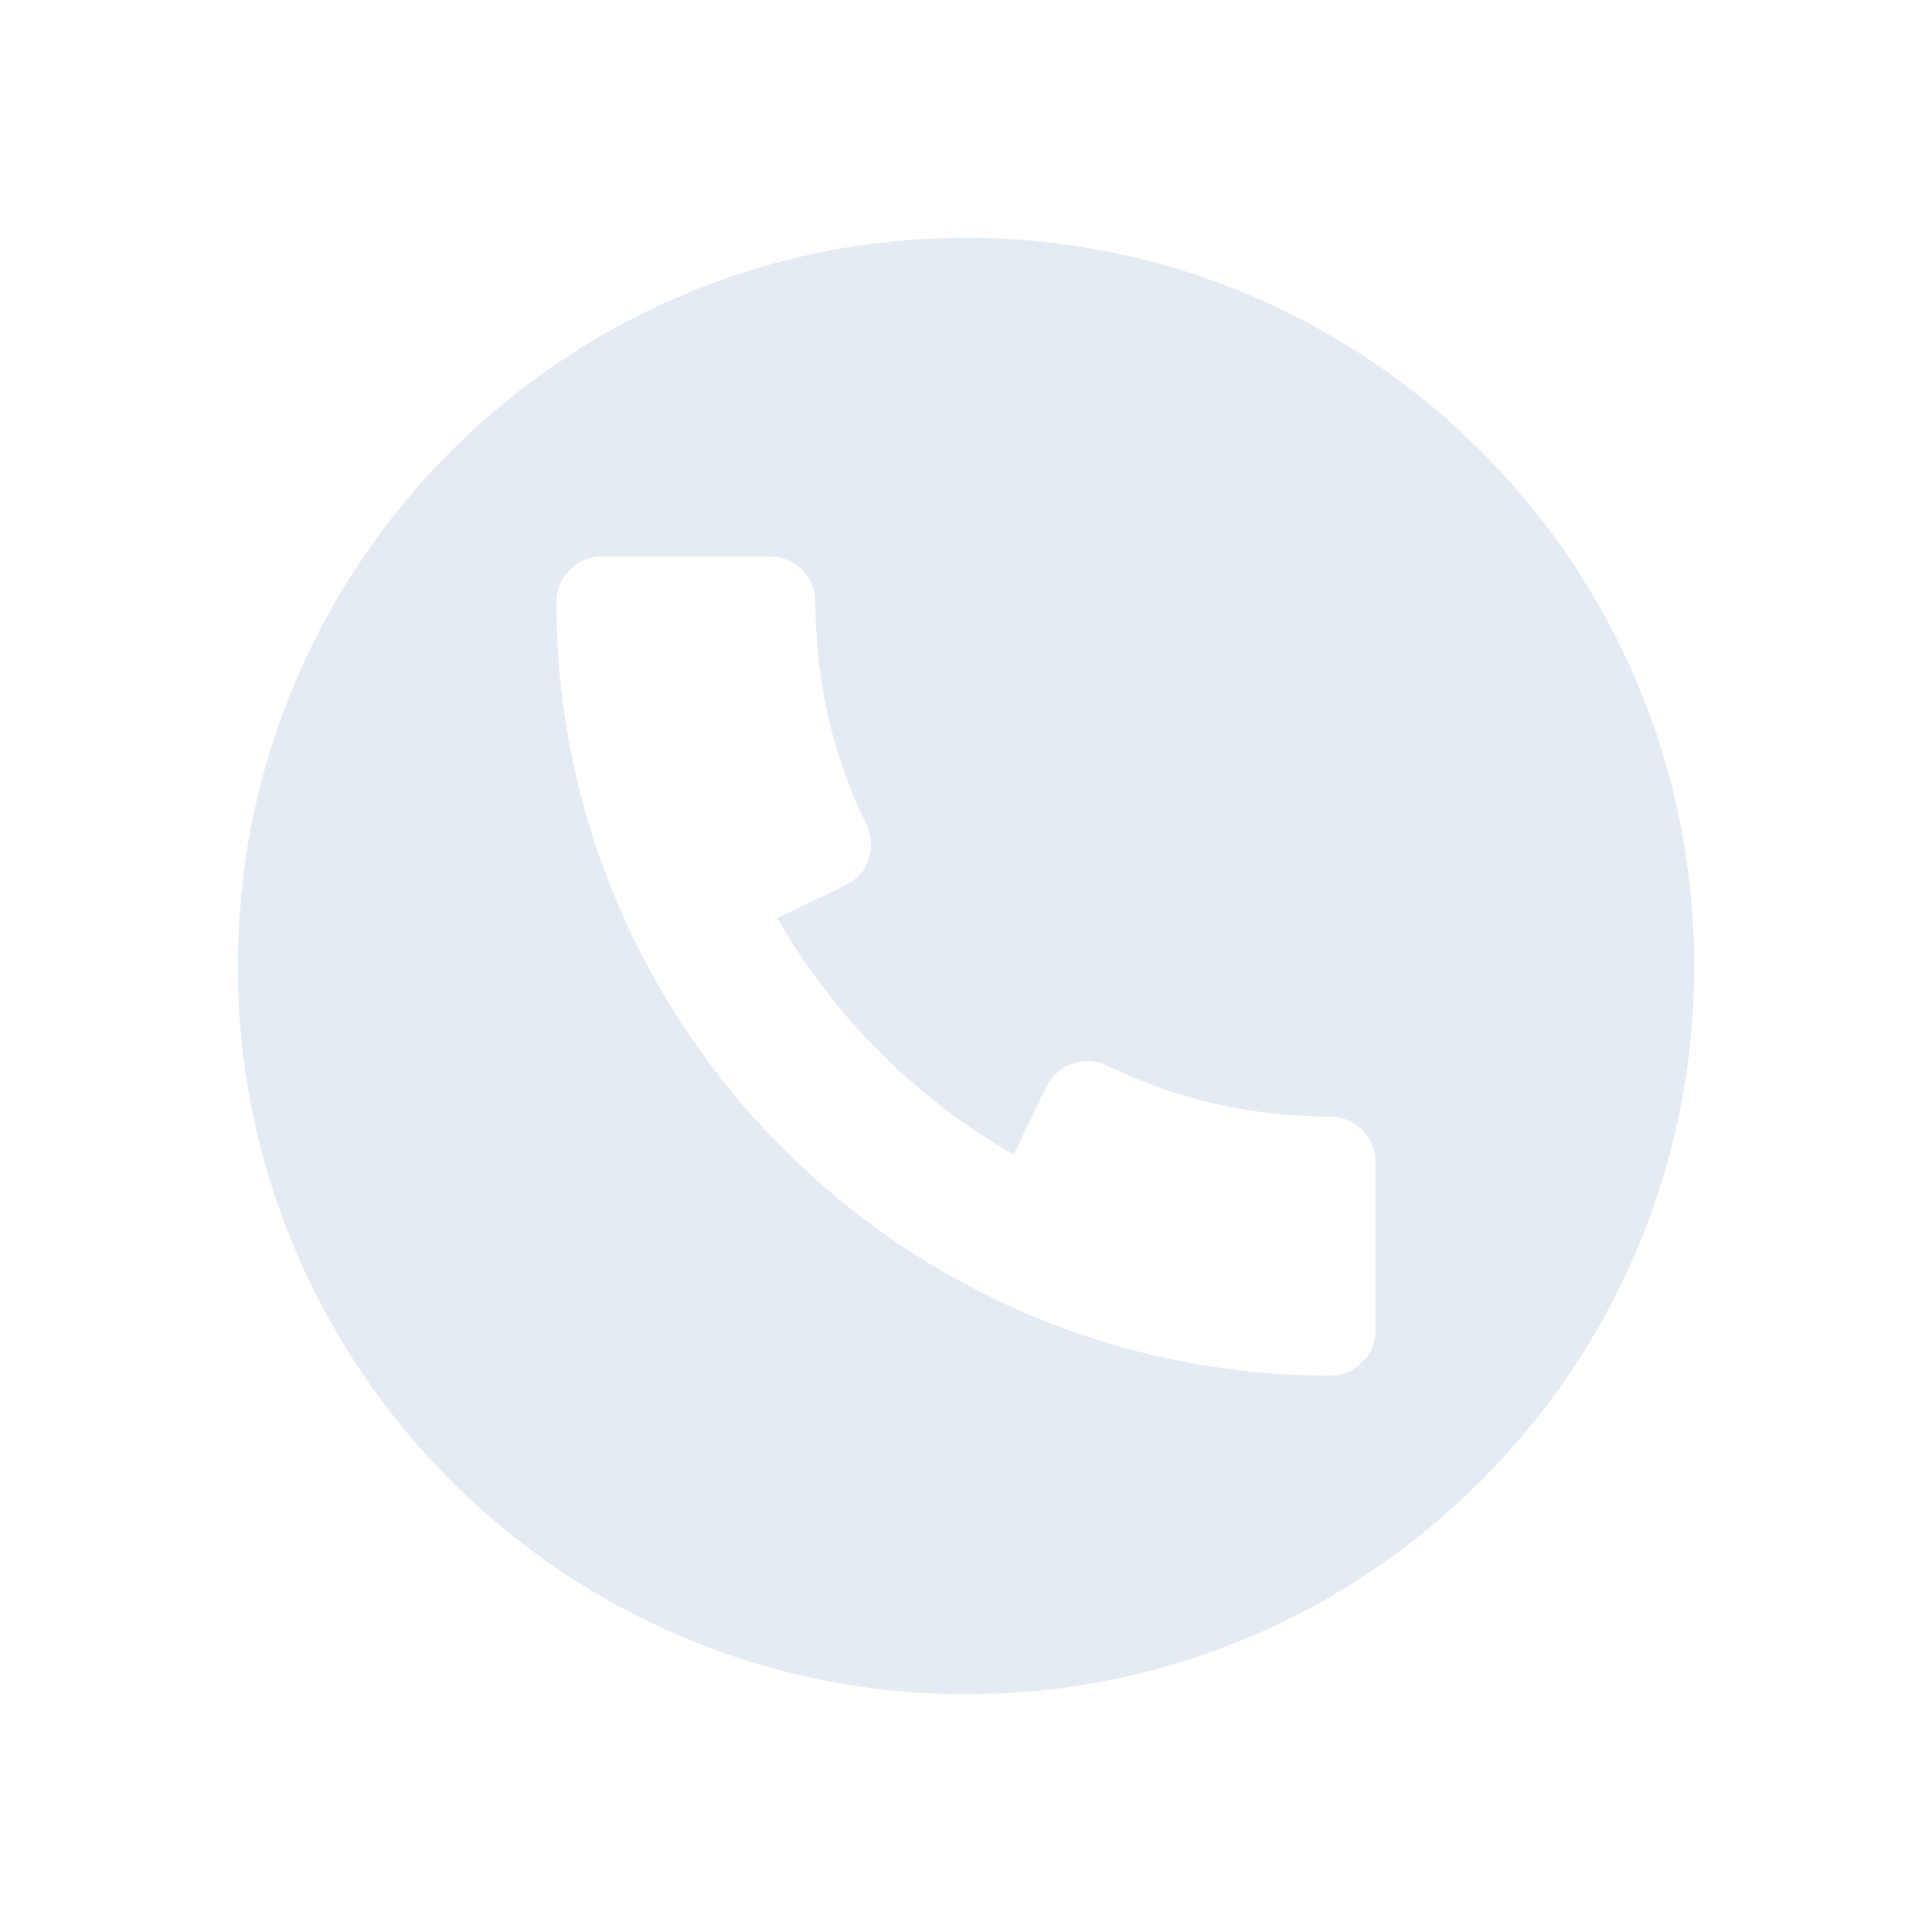 <svg width="65" height="65" viewBox="0 0 65 65" fill="none" xmlns="http://www.w3.org/2000/svg">
<g filter="url(#filter0_d_129_13)">
<path d="M32.5 8C18.97 8 8 18.97 8 32.5C8 46.03 18.97 57 32.5 57C46.03 57 57 46.03 57 32.5C57 18.97 46.03 8 32.5 8ZM44.75 46.281C30.396 46.281 18.719 34.604 18.719 20.25C18.719 19.405 19.405 18.719 20.25 18.719H25.903C26.749 18.719 27.435 19.405 27.435 20.25C27.435 22.896 28.01 25.416 29.147 27.738C29.327 28.105 29.352 28.525 29.217 28.911C29.085 29.297 28.804 29.612 28.436 29.79L26.151 30.892C28.053 34.203 30.797 36.95 34.105 38.846L35.207 36.564C35.385 36.196 35.7 35.918 36.086 35.783C36.472 35.651 36.895 35.676 37.259 35.853C39.587 36.99 42.104 37.565 44.747 37.565C45.592 37.565 46.278 38.251 46.278 39.097V44.75H46.281C46.281 45.595 45.595 46.281 44.75 46.281Z" fill="#E4EBF2"/>
</g>
<defs>
<filter id="filter0_d_129_13" x="0" y="0" width="65" height="65" filterUnits="userSpaceOnUse" color-interpolation-filters="sRGB">
<feFlood flood-opacity="0" result="BackgroundImageFix"/>
<feColorMatrix in="SourceAlpha" type="matrix" values="0 0 0 0 0 0 0 0 0 0 0 0 0 0 0 0 0 0 127 0" result="hardAlpha"/>
<feOffset/>
<feGaussianBlur stdDeviation="4"/>
<feColorMatrix type="matrix" values="0 0 0 0 0.479 0 0 0 0 0.449 0 0 0 0 0.452 0 0 0 1 0"/>
<feBlend mode="normal" in2="BackgroundImageFix" result="effect1_dropShadow_129_13"/>
<feBlend mode="normal" in="SourceGraphic" in2="effect1_dropShadow_129_13" result="shape"/>
</filter>
</defs>
</svg>
